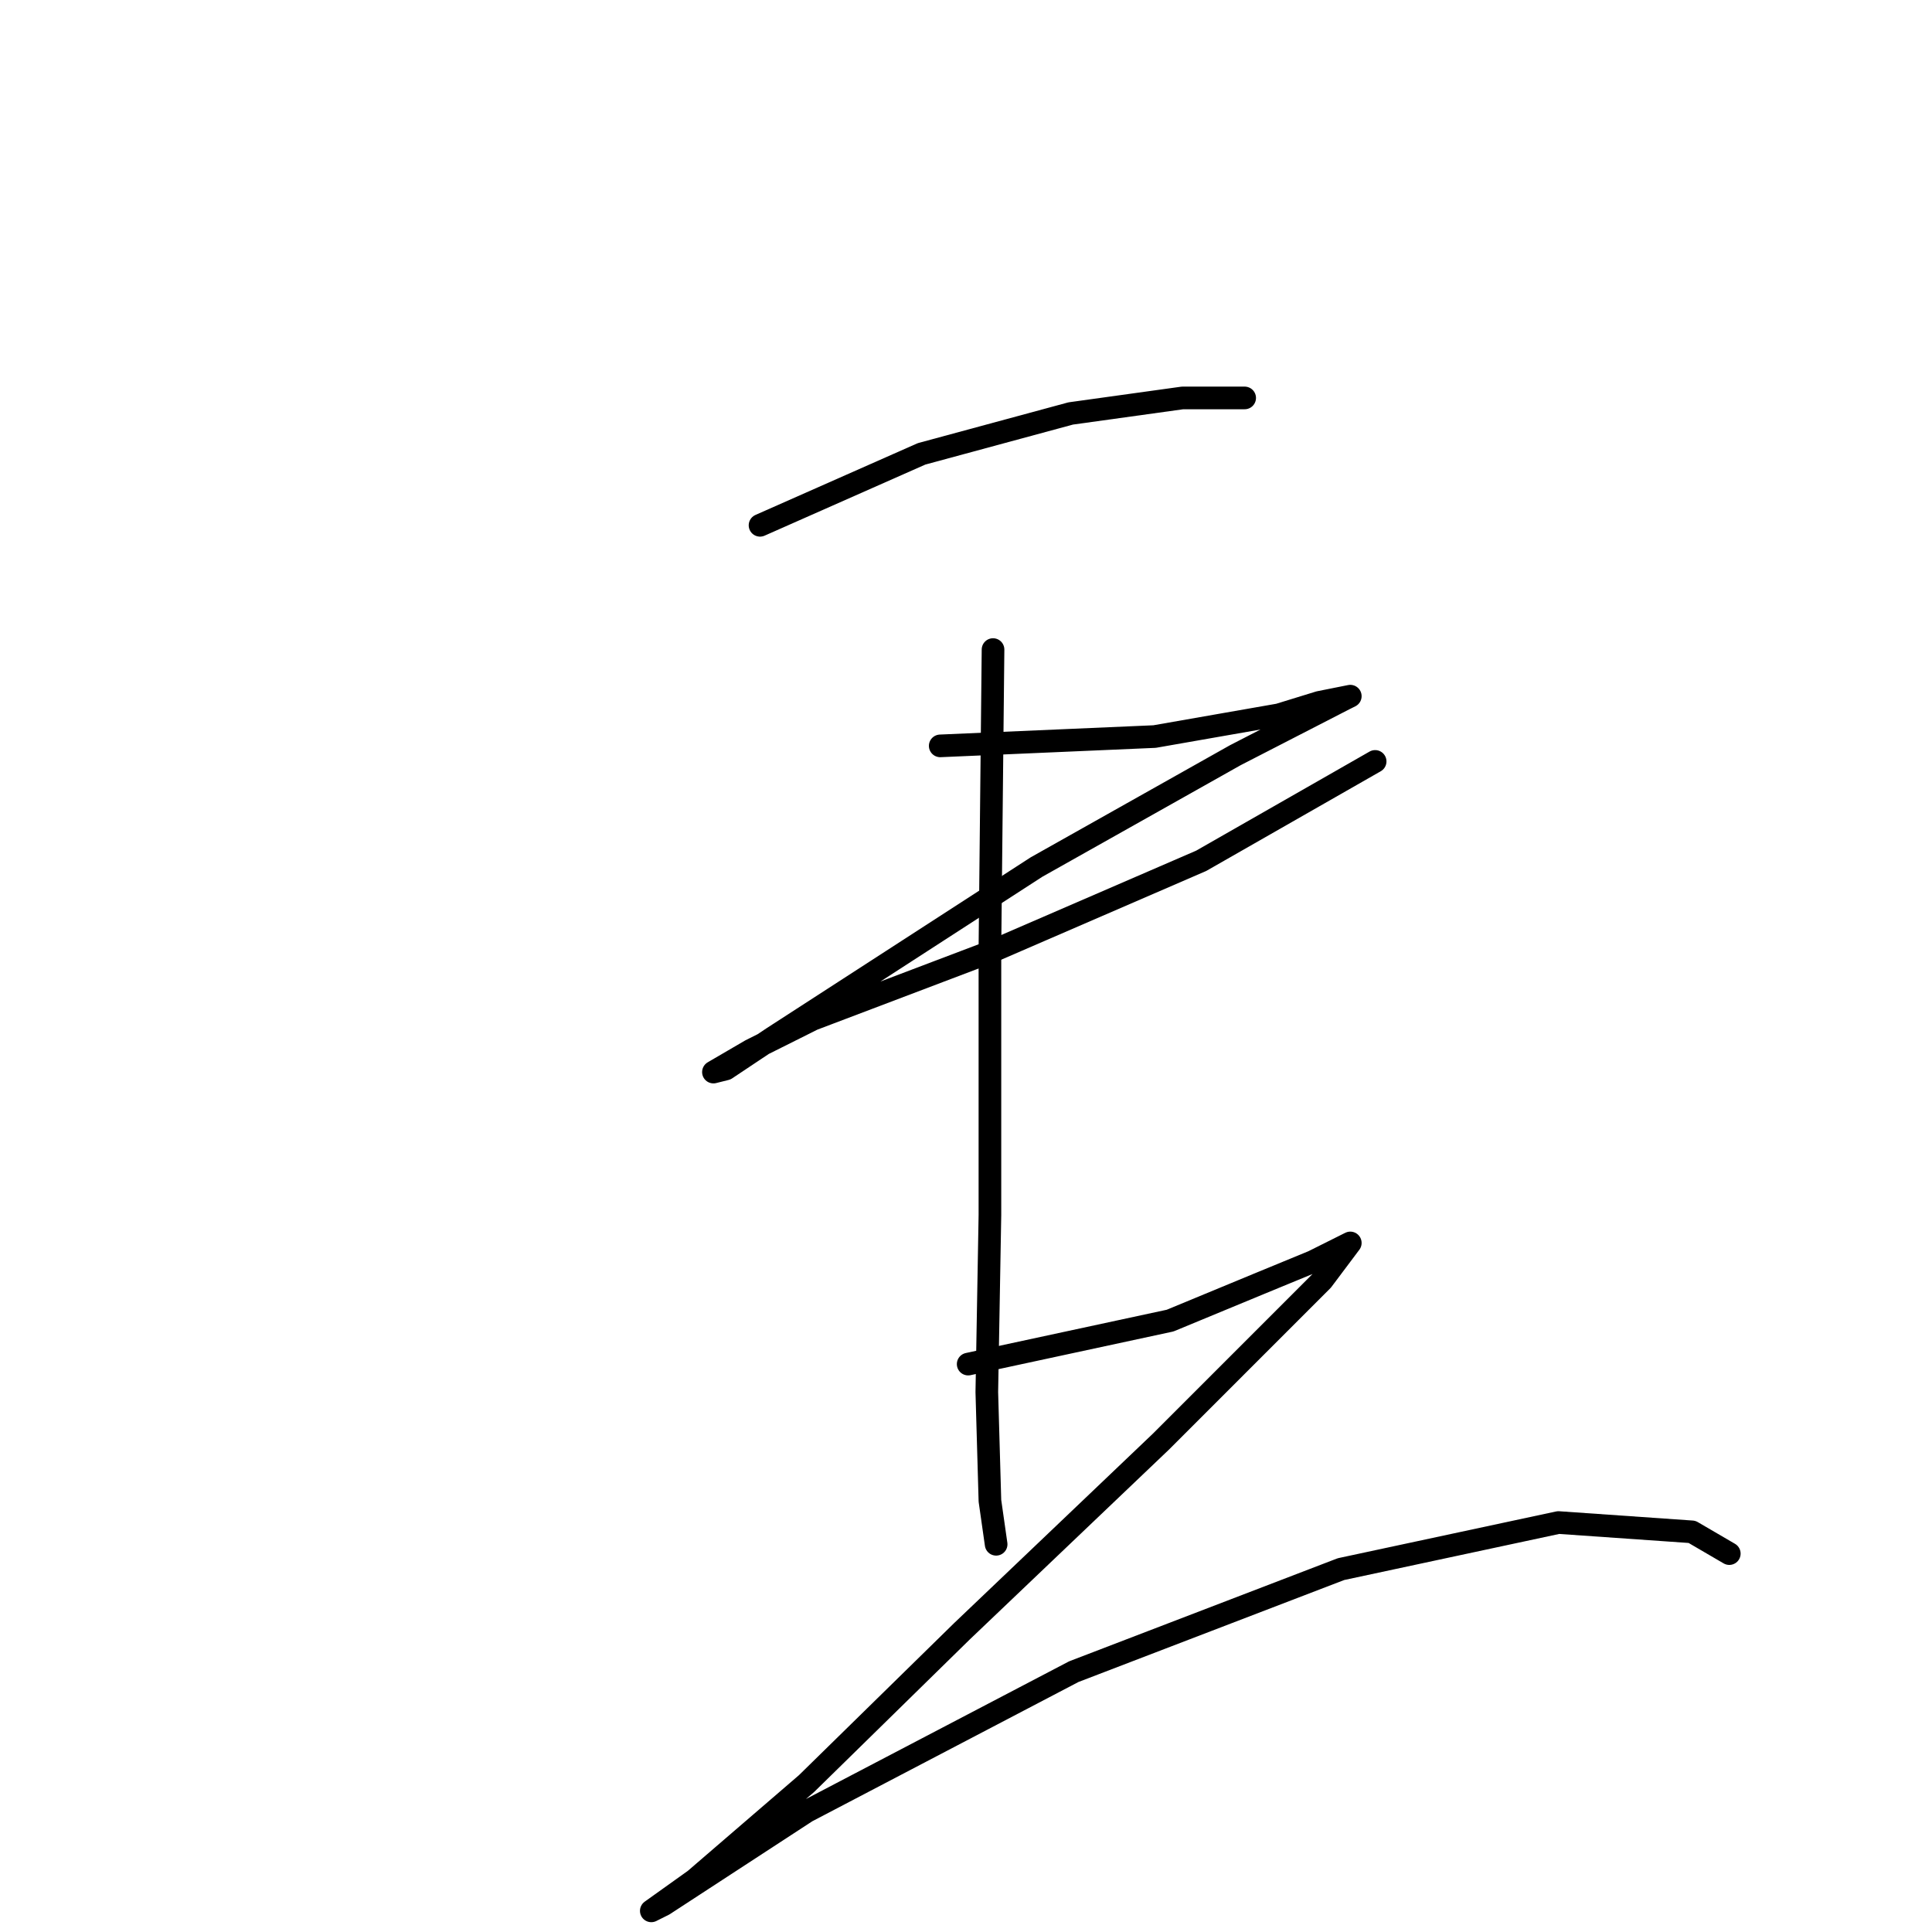 <?xml version="1.0" standalone="no"?>
    <svg width="256" height="256" xmlns="http://www.w3.org/2000/svg" version="1.1">
    <polyline stroke="black" stroke-width="3" stroke-linecap="round" fill="transparent" stroke-linejoin="round" points="100.708 69.606 122.114 60.138 141.873 54.786 156.692 52.728 164.925 52.728 164.925 52.728 " />
        <polyline stroke="black" stroke-width="3" stroke-linecap="round" fill="transparent" stroke-linejoin="round" points="124.584 98.832 152.987 97.598 169.453 94.716 174.804 93.069 178.921 92.246 178.097 92.658 163.69 100.067 137.345 114.887 116.351 128.471 102.355 137.527 96.18 141.643 94.534 142.055 99.473 139.174 107.706 135.057 131.582 126.001 159.162 114.063 182.214 100.891 182.214 100.891 " />
        <polyline stroke="black" stroke-width="3" stroke-linecap="round" fill="transparent" stroke-linejoin="round" points="131.582 86.071 131.17 125.589 131.17 160.991 130.758 184.454 131.17 198.862 131.993 204.625 131.993 204.625 " />
        <polyline stroke="black" stroke-width="3" stroke-linecap="round" fill="transparent" stroke-linejoin="round" points="128.288 180.75 155.045 174.987 166.983 170.047 173.981 167.165 178.921 164.696 175.216 169.635 153.81 191.041 127.465 216.151 106.883 236.322 92.064 249.083 86.301 253.199 87.947 252.376 106.883 240.026 142.284 221.503 177.686 207.918 206.501 201.744 224.202 202.978 229.141 205.86 229.141 205.86 " />
        </svg>